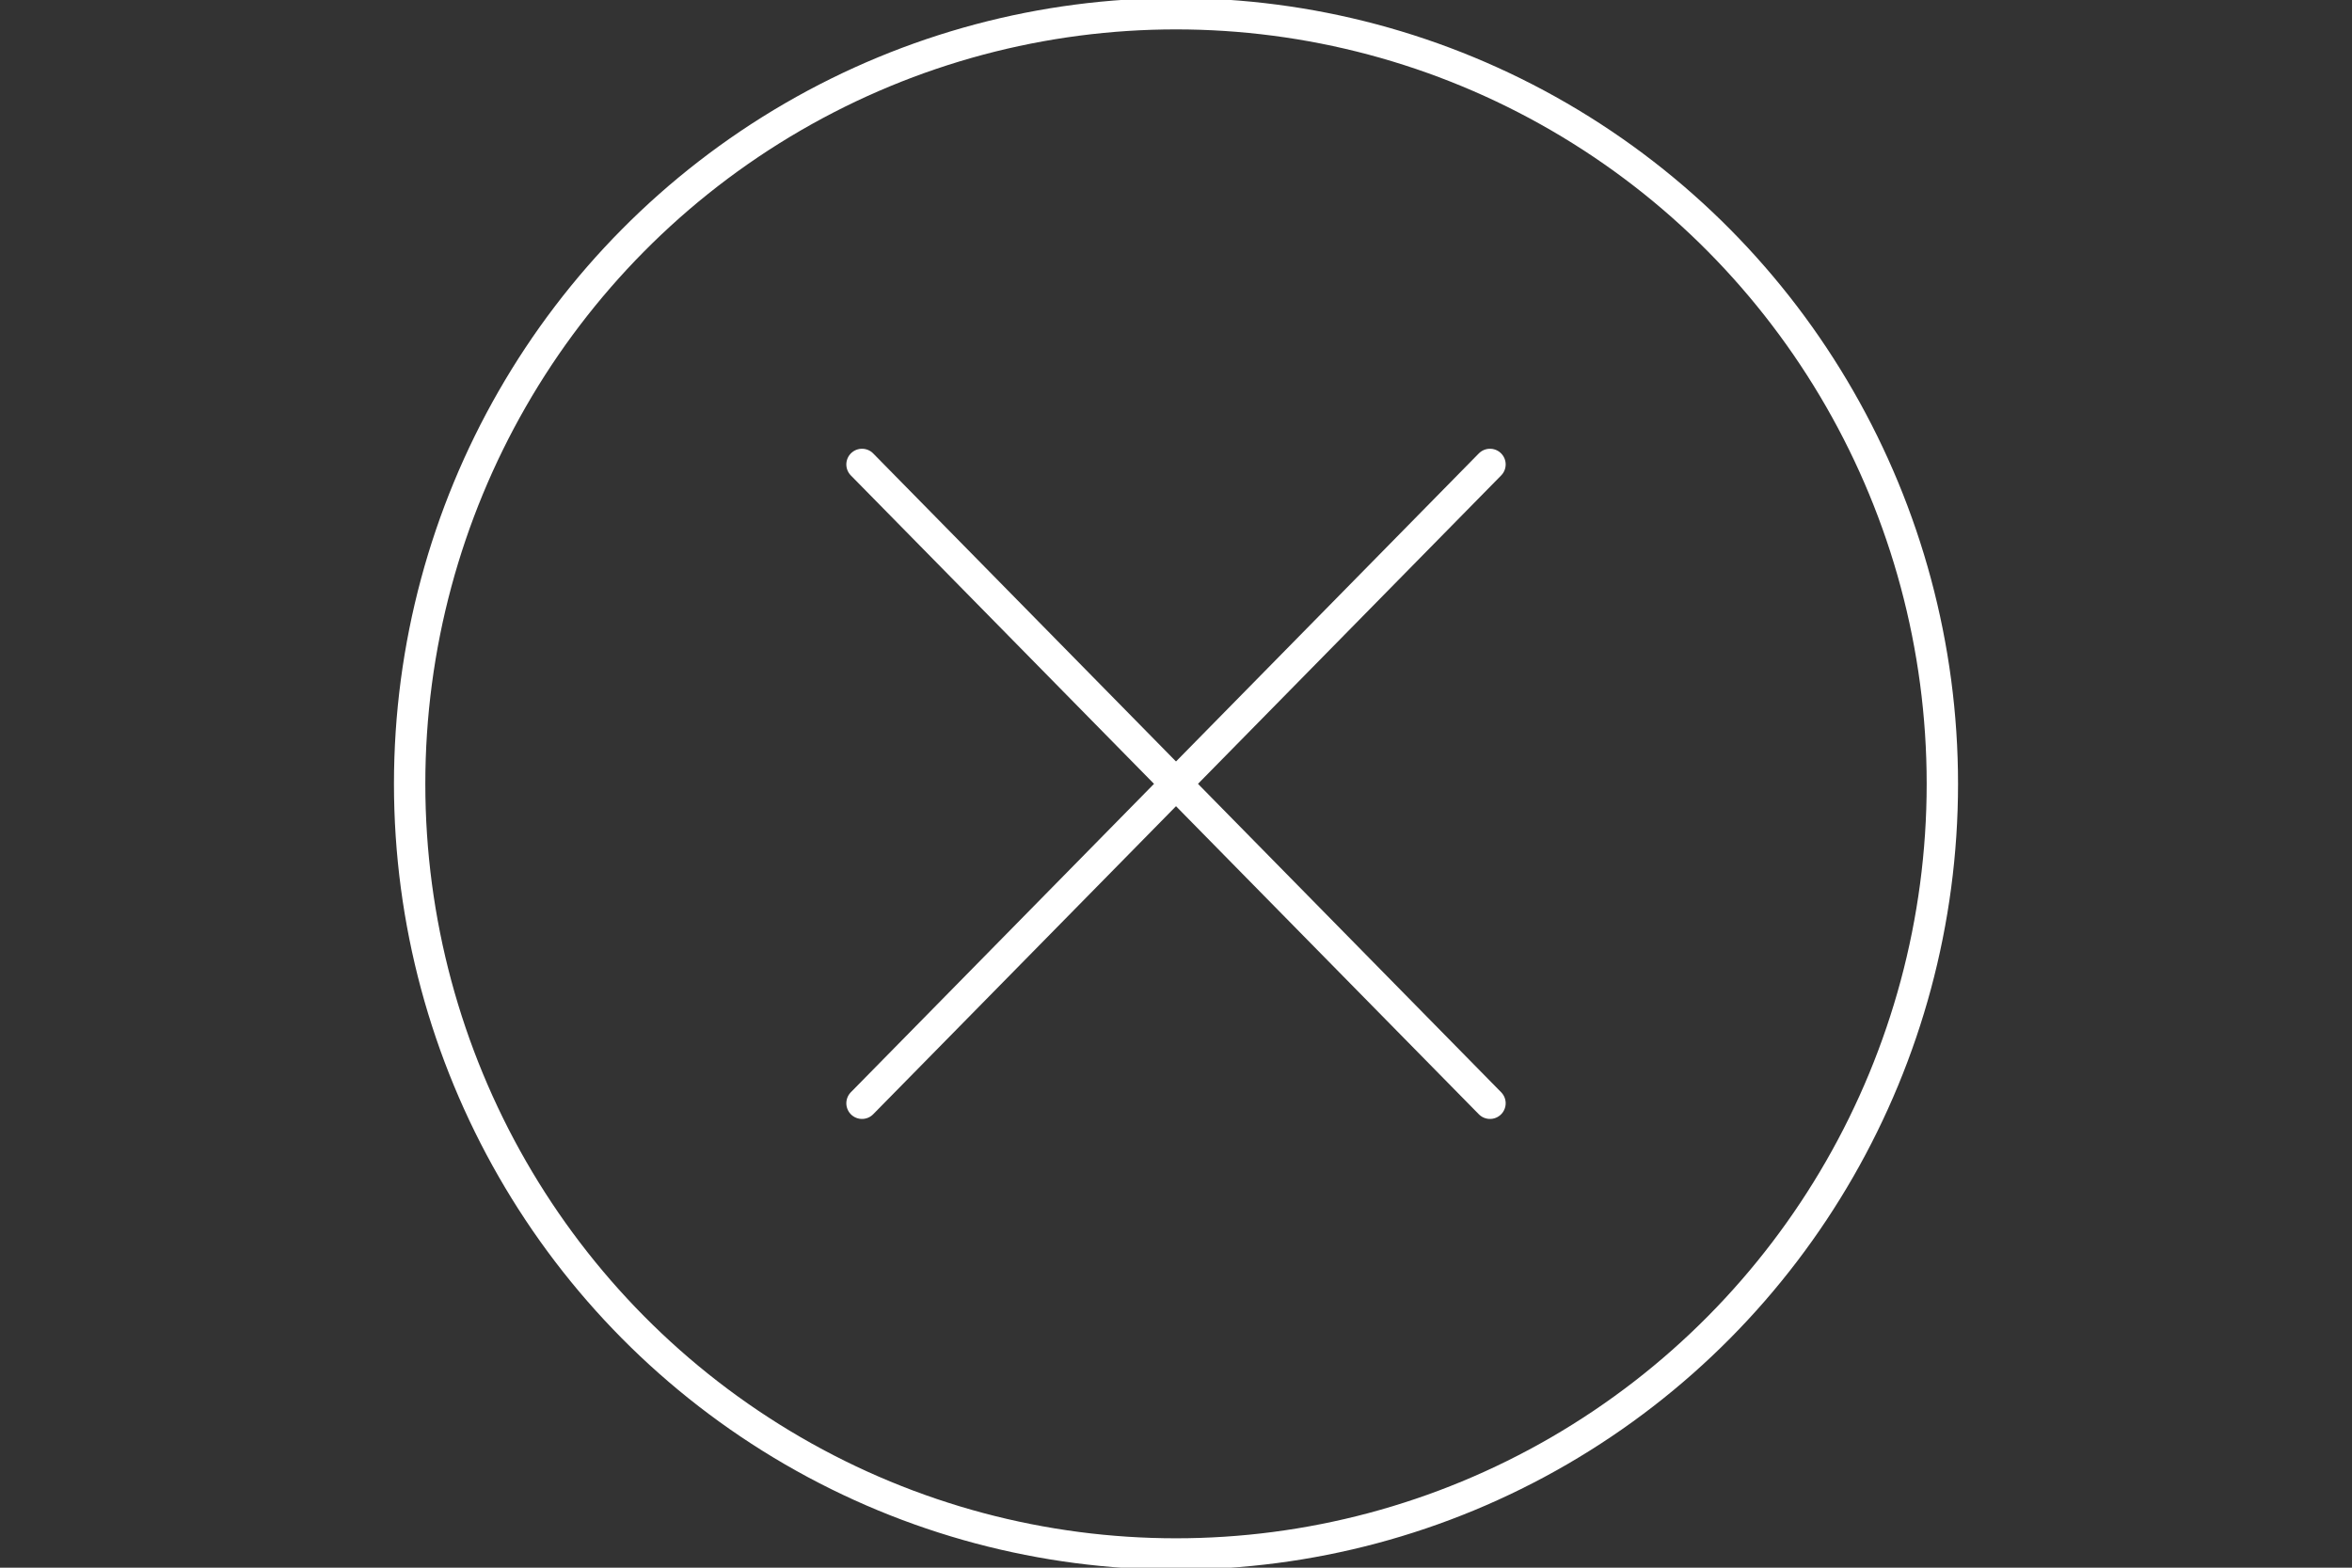 <?xml version="1.0" encoding="utf-8"?>
<!-- Generator: Adobe Illustrator 21.1.0, SVG Export Plug-In . SVG Version: 6.00 Build 0)  -->
<svg version="1.1" id="tache" xmlns="http://www.w3.org/2000/svg" xmlns:xlink="http://www.w3.org/1999/xlink" x="0px" y="0px"
	 viewBox="0 0 600 400" style="enable-background:new 0 0 600 400;" xml:space="preserve">
<rect x="0" y="0" width="600" height="400" fill="#333333" stroke="none"/>
<style type="text/css">
	.st0{fill:none;stroke:#FFFFFF;stroke-width:8;stroke-linecap:round;stroke-linejoin:round;stroke-miterlimit:10;}
</style>
<ellipse class="st0" cx="300" cy="200" rx="195.5" ry="196.5"/>
<g>
	<line class="st0" x1="380.1" y1="281.5" x2="219.9" y2="118.5"/>
	<line class="st0" x1="219.9" y1="281.5" x2="380.1" y2="118.5"/>
</g>
</svg>
